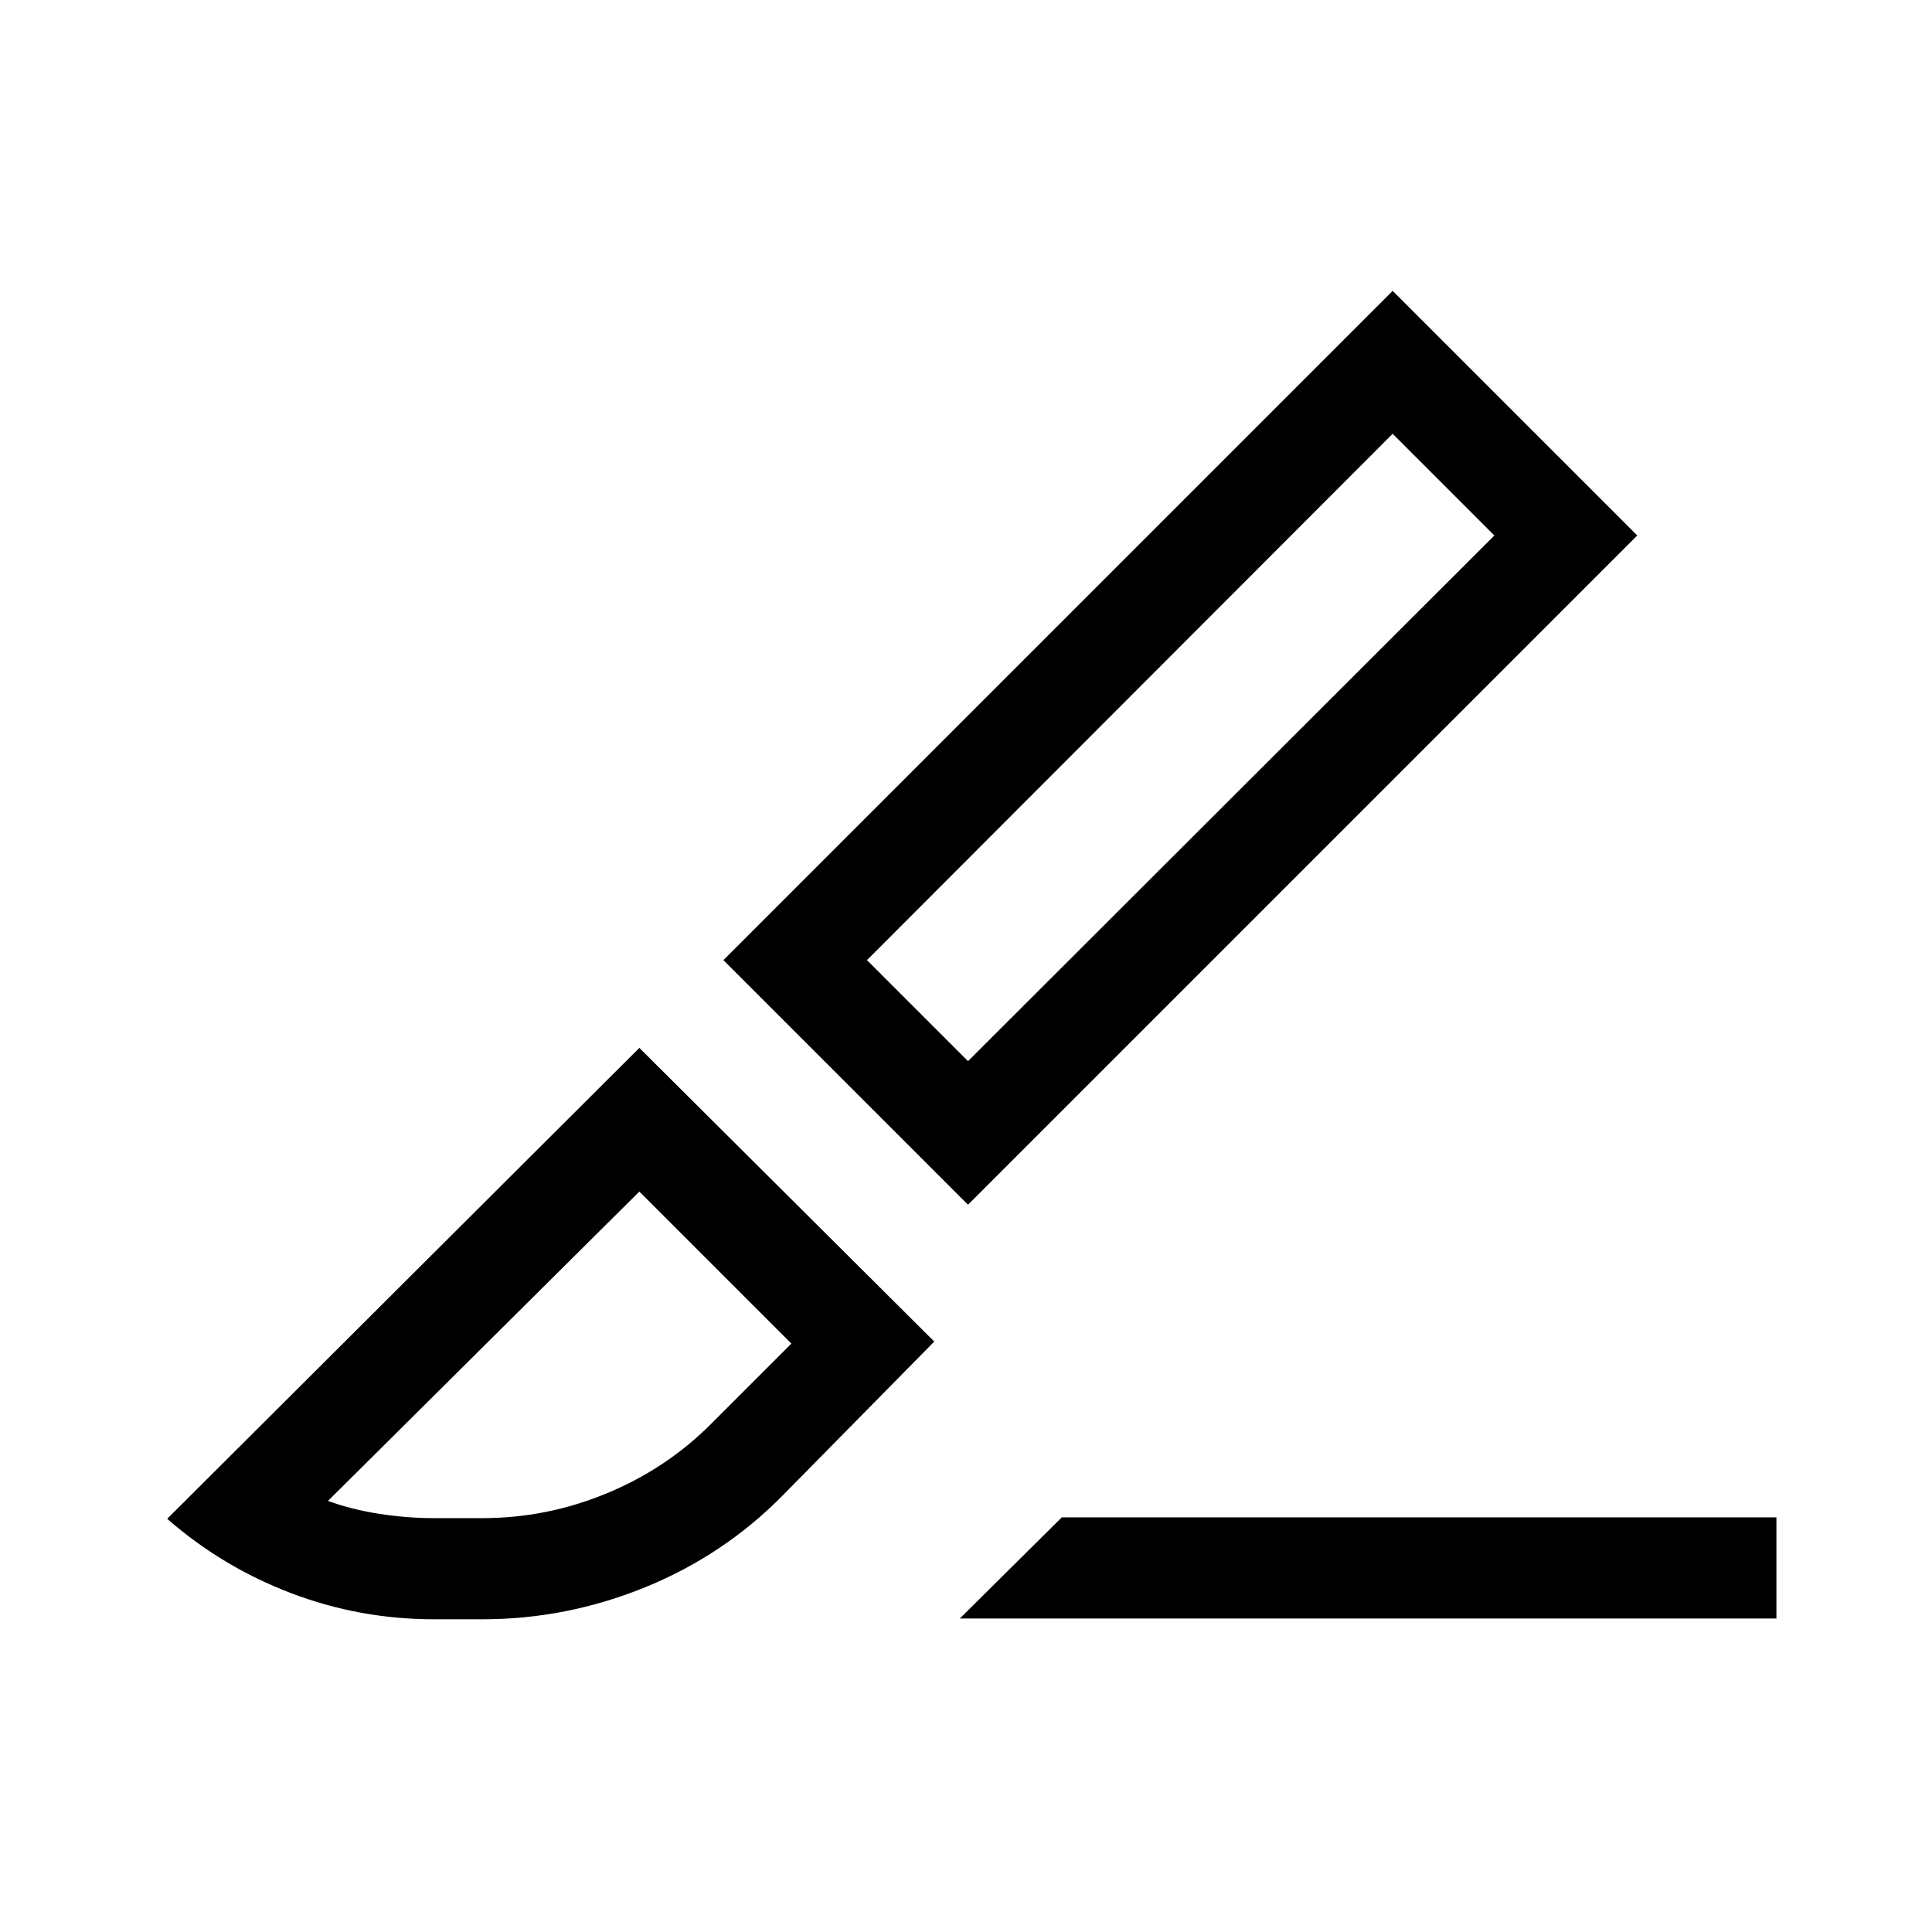 <svg xmlns="http://www.w3.org/2000/svg" viewBox="0 96 960 960"><path d="M480.999 694.614 359.463 573.078l332.536-332.536 121.536 121.536-332.536 332.536Zm0-71.331 261.538-261.205-50.538-50.539-261.205 261.539 50.205 50.205Zm-4.073 276.945 50.665-50.255h355.102v50.255H476.926Zm-261.233.385q-36.95 0-71.089-13-34.14-12.999-61.524-36.922l234.613-233.998L464.23 762.614l-75.384 76.538q-29.307 29.692-68.346 45.576-39.038 15.885-80.807 15.885h-24Zm0-50.255h24q31.898 0 61.67-12.277 29.771-12.278 52.099-34.697l39.77-39.77-75.539-75.538-154.718 153.718q11.718 4.282 25.518 6.423t27.2 2.141Zm526.844-488.28-50.538-50.539 50.538 50.539ZM317.693 688.076Z"/></svg>